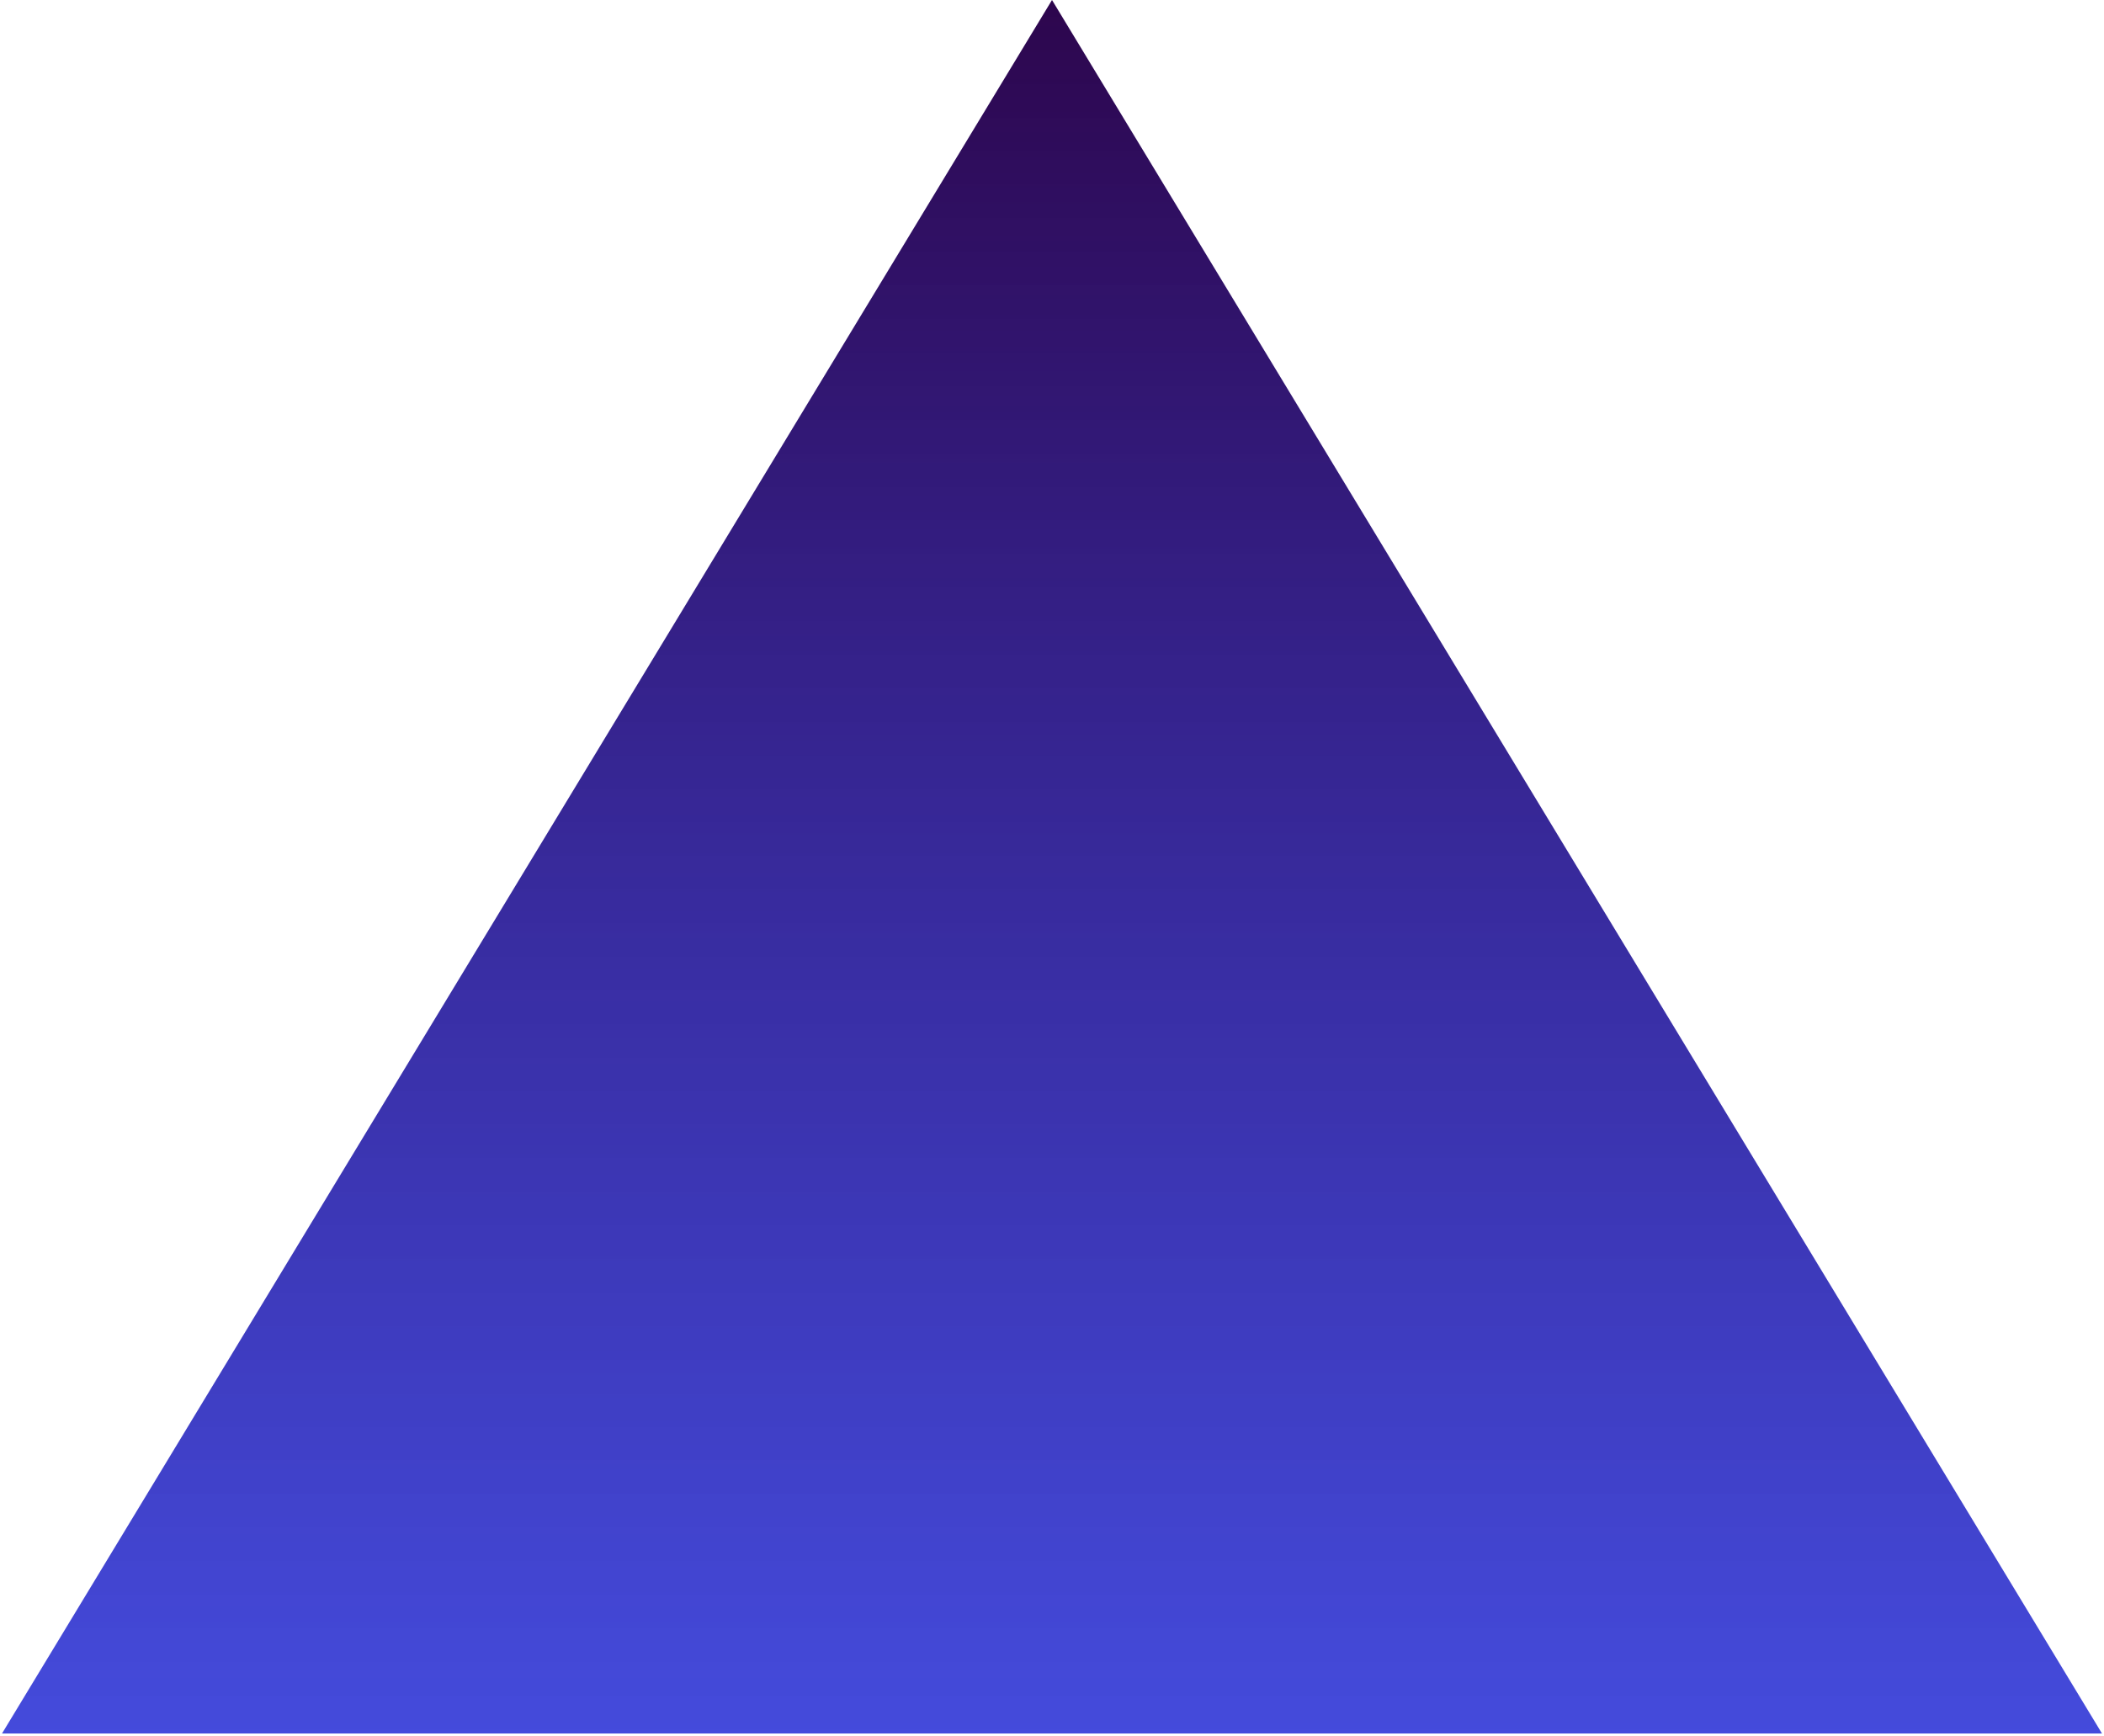 <svg width="223" height="184" viewBox="0 0 223 184" fill="none" xmlns="http://www.w3.org/2000/svg">
<path d="M111.5 0L222.784 183.75H0.216L111.5 0Z" fill="url(#paint0_linear_49:119)"/>
<defs>
<linearGradient id="paint0_linear_49:119" x1="111.5" y1="0" x2="111.5" y2="245" gradientUnits="userSpaceOnUse">
<stop stop-color="#2D064D"/>
<stop offset="1" stop-color="#0D25FF" stop-opacity="0.73"/>
</linearGradient>
</defs>
</svg>
